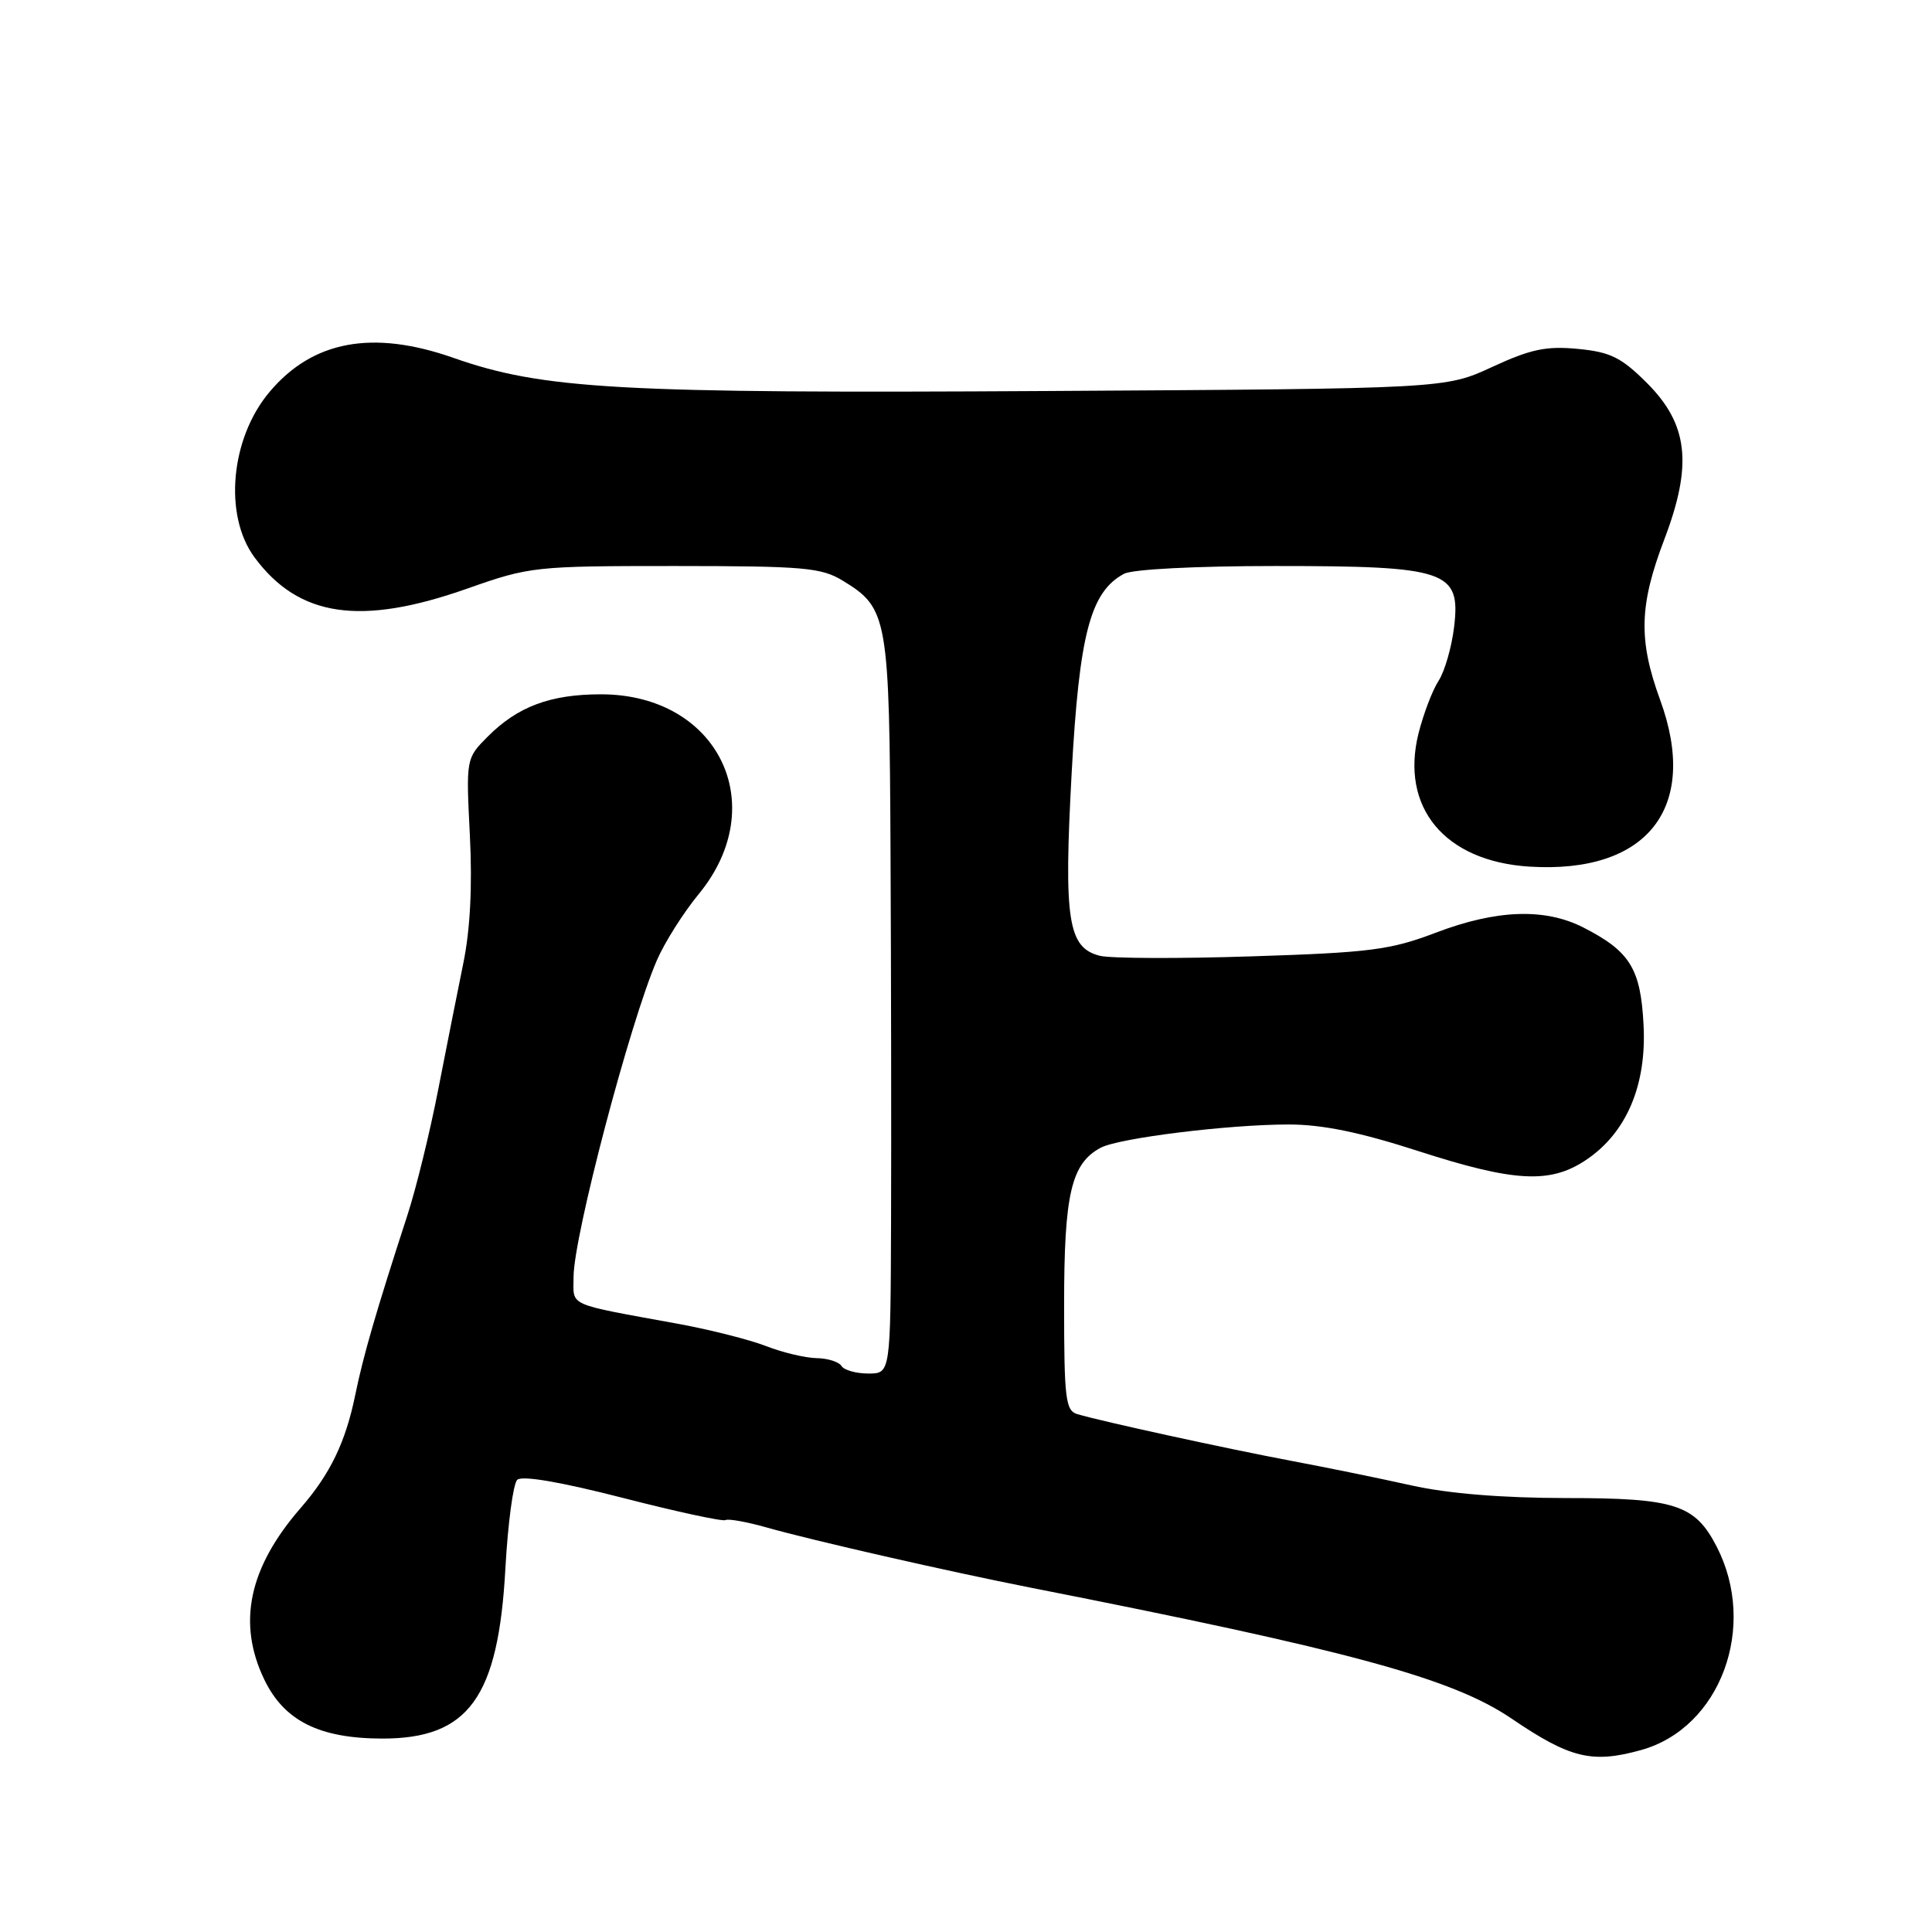 <?xml version="1.0" encoding="UTF-8" standalone="no"?>
<!DOCTYPE svg PUBLIC "-//W3C//DTD SVG 1.1//EN" "http://www.w3.org/Graphics/SVG/1.1/DTD/svg11.dtd" >
<svg xmlns="http://www.w3.org/2000/svg" xmlns:xlink="http://www.w3.org/1999/xlink" version="1.1" viewBox="0 0 256 256">
 <g >
 <path fill="currentColor"
d=" M 217.45 231.89 C 227.97 228.97 232.95 215.53 227.45 204.90 C 224.58 199.35 221.94 198.50 207.54 198.50 C 199.04 198.49 191.89 197.91 187.00 196.82 C 182.88 195.90 175.68 194.43 171.00 193.55 C 162.47 191.94 146.02 188.35 142.75 187.38 C 141.19 186.92 141.00 185.34 141.00 172.88 C 141.00 158.20 141.94 154.17 145.85 152.08 C 148.25 150.80 162.77 149.00 170.74 149.00 C 175.21 149.00 180.18 150.02 187.86 152.50 C 200.61 156.62 205.37 156.89 210.10 153.74 C 215.49 150.16 218.20 143.85 217.78 135.82 C 217.40 128.34 215.99 126.06 209.79 122.89 C 204.70 120.30 198.31 120.52 190.27 123.58 C 184.24 125.87 181.59 126.22 165.90 126.72 C 156.22 127.04 147.15 127.00 145.75 126.65 C 141.50 125.59 140.94 121.94 142.00 102.43 C 143.01 84.00 144.48 78.42 148.94 76.03 C 150.06 75.43 158.43 75.00 168.98 75.00 C 191.73 75.00 193.56 75.62 192.68 83.05 C 192.36 85.72 191.44 88.94 190.62 90.21 C 189.80 91.47 188.61 94.61 187.96 97.18 C 185.52 107.00 191.42 114.11 202.62 114.83 C 218.29 115.82 225.20 107.03 219.98 92.75 C 217.08 84.80 217.20 80.23 220.52 71.50 C 224.30 61.58 223.71 56.24 218.24 50.76 C 214.82 47.35 213.40 46.65 209.08 46.23 C 204.89 45.83 202.83 46.26 197.73 48.62 C 191.50 51.50 191.50 51.50 139.00 51.81 C 82.02 52.15 71.97 51.59 60.09 47.42 C 49.38 43.66 41.43 45.13 35.71 51.94 C 30.53 58.09 29.61 68.30 33.73 73.86 C 39.60 81.78 47.78 82.98 61.95 77.98 C 70.20 75.07 70.87 75.00 89.45 75.00 C 106.58 75.01 108.82 75.20 111.70 76.96 C 117.65 80.59 117.85 81.75 118.00 113.07 C 118.08 128.71 118.11 150.61 118.07 161.75 C 118.00 182.00 118.00 182.00 115.06 182.00 C 113.44 182.00 111.84 181.55 111.50 181.00 C 111.16 180.45 109.67 179.98 108.19 179.96 C 106.71 179.93 103.70 179.22 101.50 178.36 C 99.30 177.51 94.12 176.20 90.00 175.44 C 74.86 172.67 76.00 173.18 76.00 169.20 C 76.00 163.84 83.48 135.43 87.05 127.22 C 88.07 124.87 90.57 120.91 92.61 118.44 C 102.30 106.61 95.12 92.00 79.63 92.00 C 72.93 92.00 68.59 93.62 64.62 97.61 C 61.75 100.50 61.75 100.51 62.26 110.69 C 62.60 117.42 62.31 123.19 61.38 127.69 C 60.62 131.44 59.11 139.00 58.04 144.50 C 56.97 150.00 55.15 157.43 53.99 161.00 C 49.80 173.89 48.15 179.59 47.08 184.80 C 45.80 191.08 43.76 195.30 39.87 199.78 C 32.96 207.71 31.40 215.07 35.04 222.59 C 37.68 228.04 42.33 230.35 50.64 230.37 C 62.10 230.38 66.04 224.94 66.97 207.77 C 67.30 201.87 68.00 196.61 68.53 196.09 C 69.15 195.48 74.26 196.36 82.50 198.47 C 89.65 200.31 95.78 201.63 96.13 201.42 C 96.47 201.21 98.95 201.65 101.63 202.41 C 107.65 204.12 125.80 208.25 136.50 210.36 C 179.00 218.73 192.41 222.38 200.29 227.72 C 208.04 232.99 210.96 233.70 217.45 231.89 Z "/>
</g>
</svg>